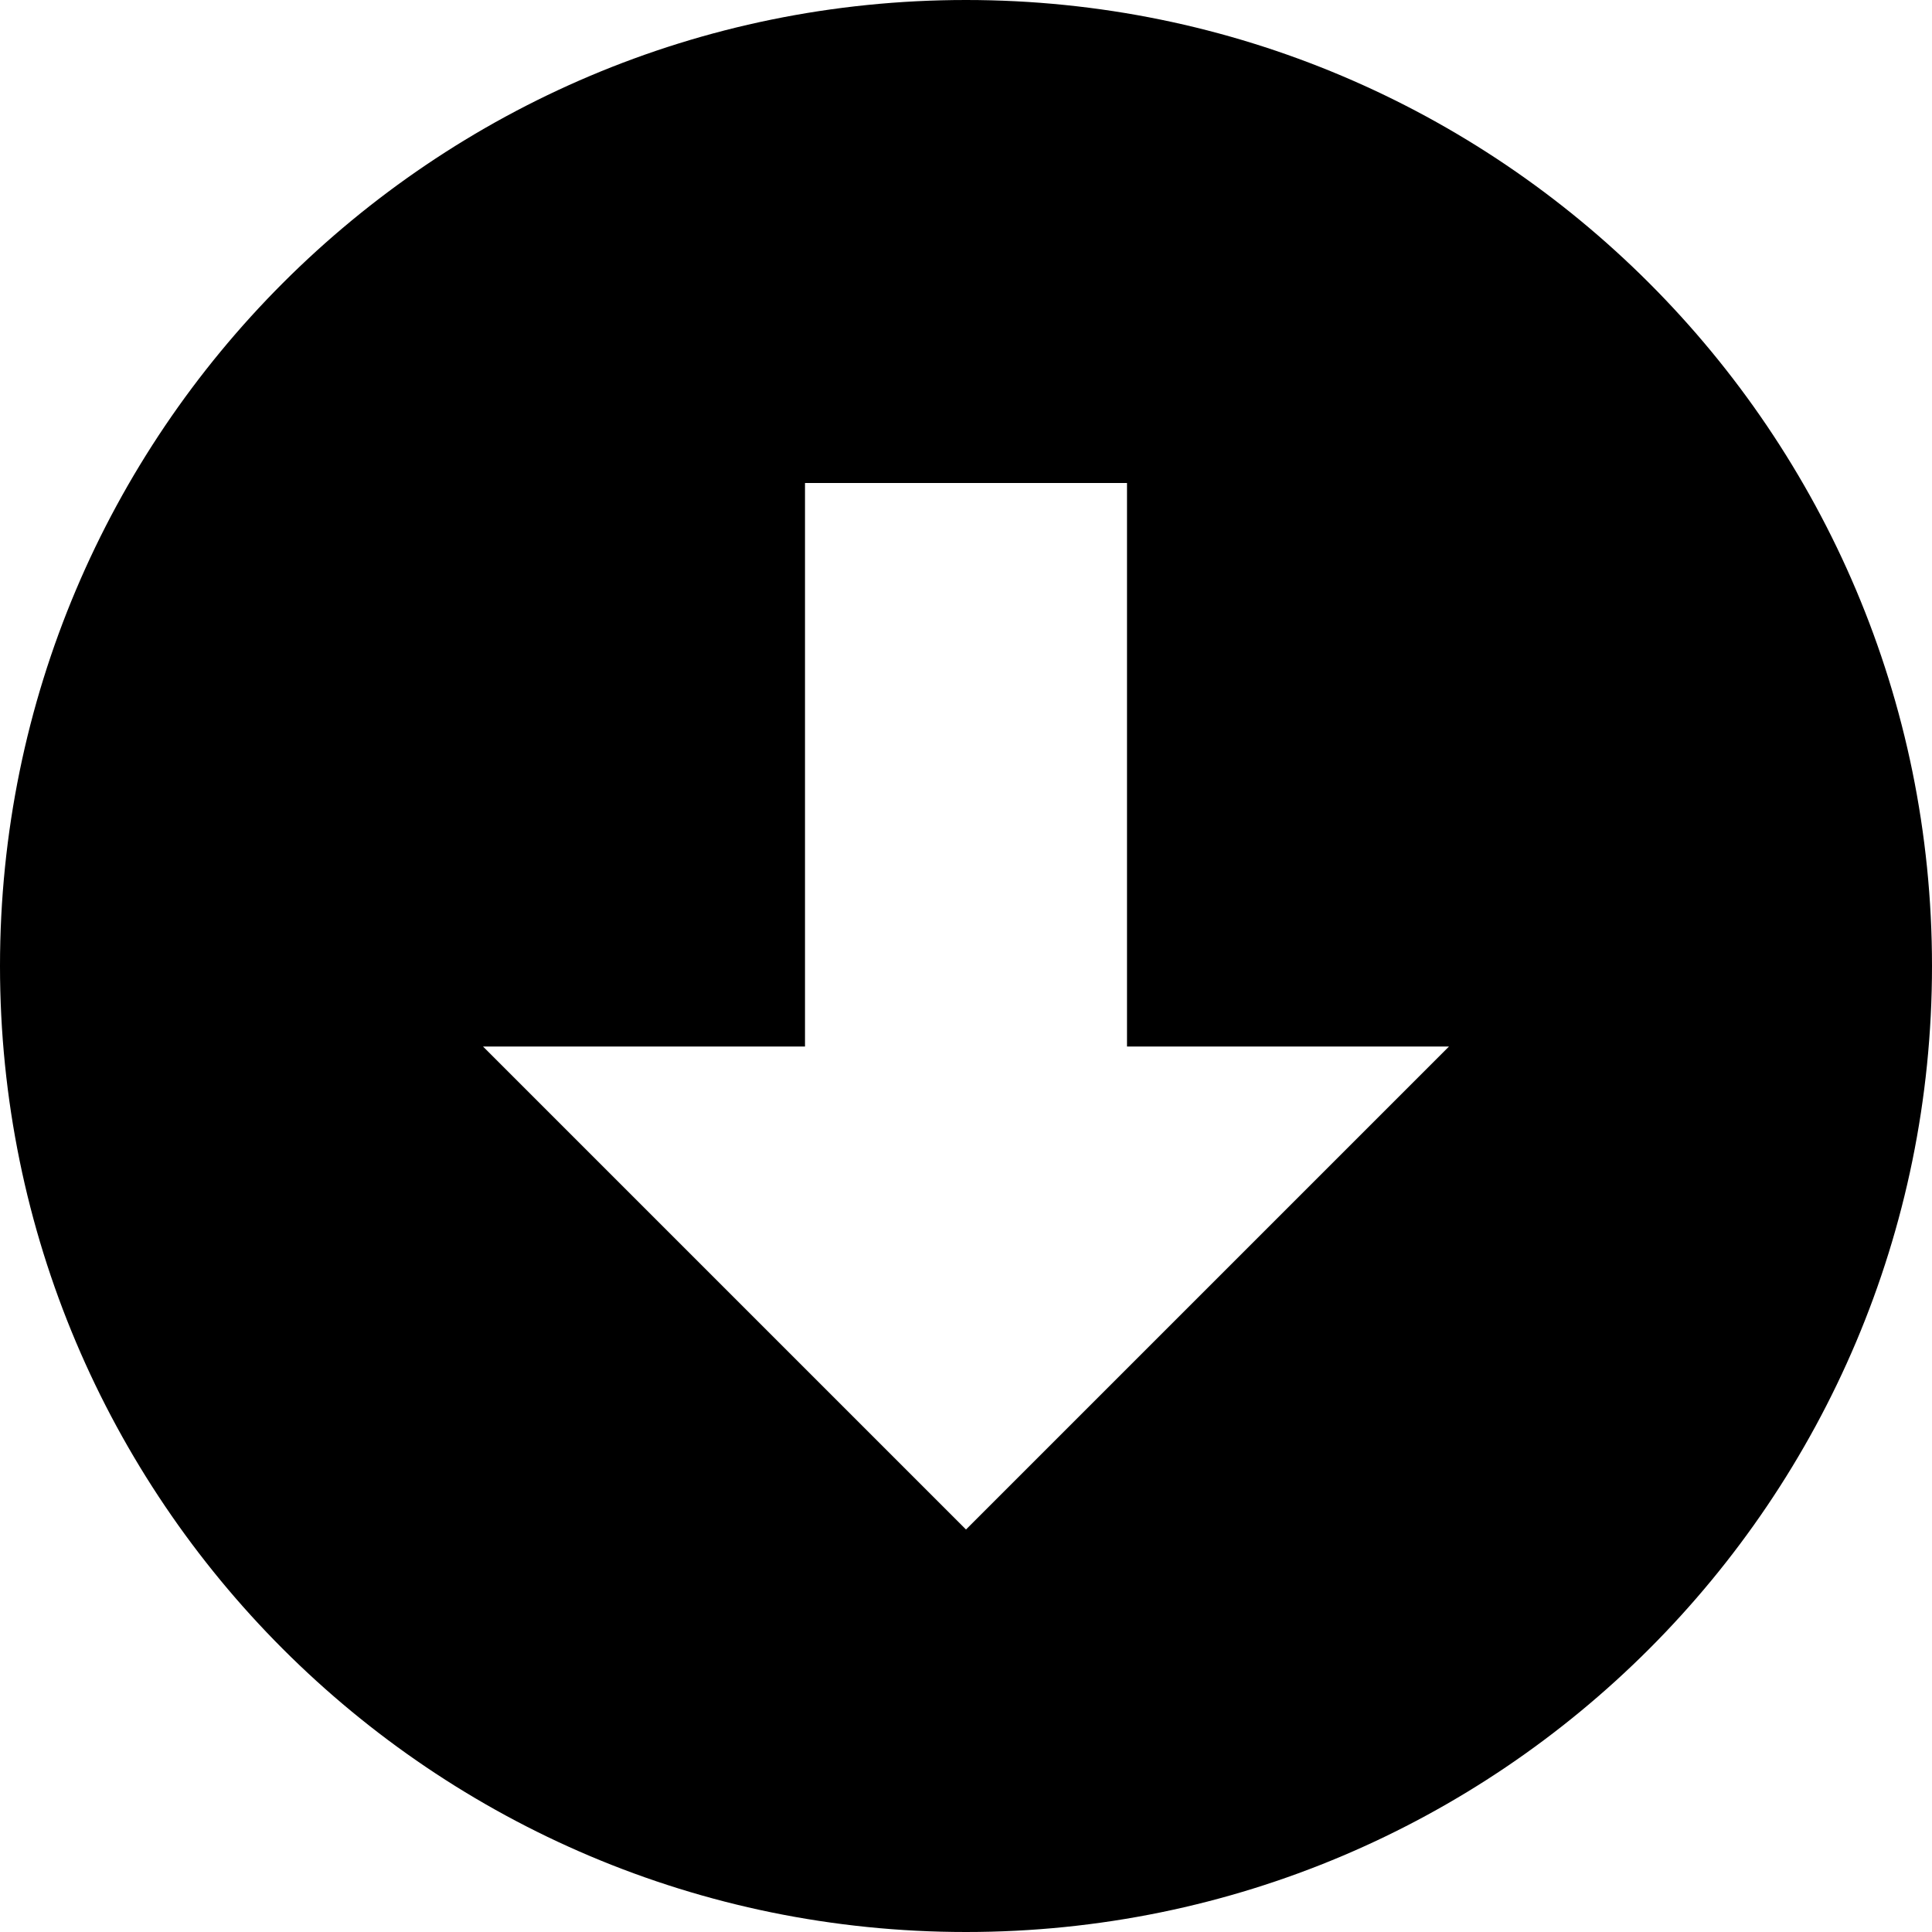 <svg xmlns="http://www.w3.org/2000/svg" width="40" height="40" viewBox="0 0 24 24"><path d="M24 12c0-6.627-5.373-12-12-12s-12 5.373-12 12 5.373 12 12 12 12-5.373 12-12zm-18 1h4v-7h4v7h4l-6 6-6-6z"/></svg>